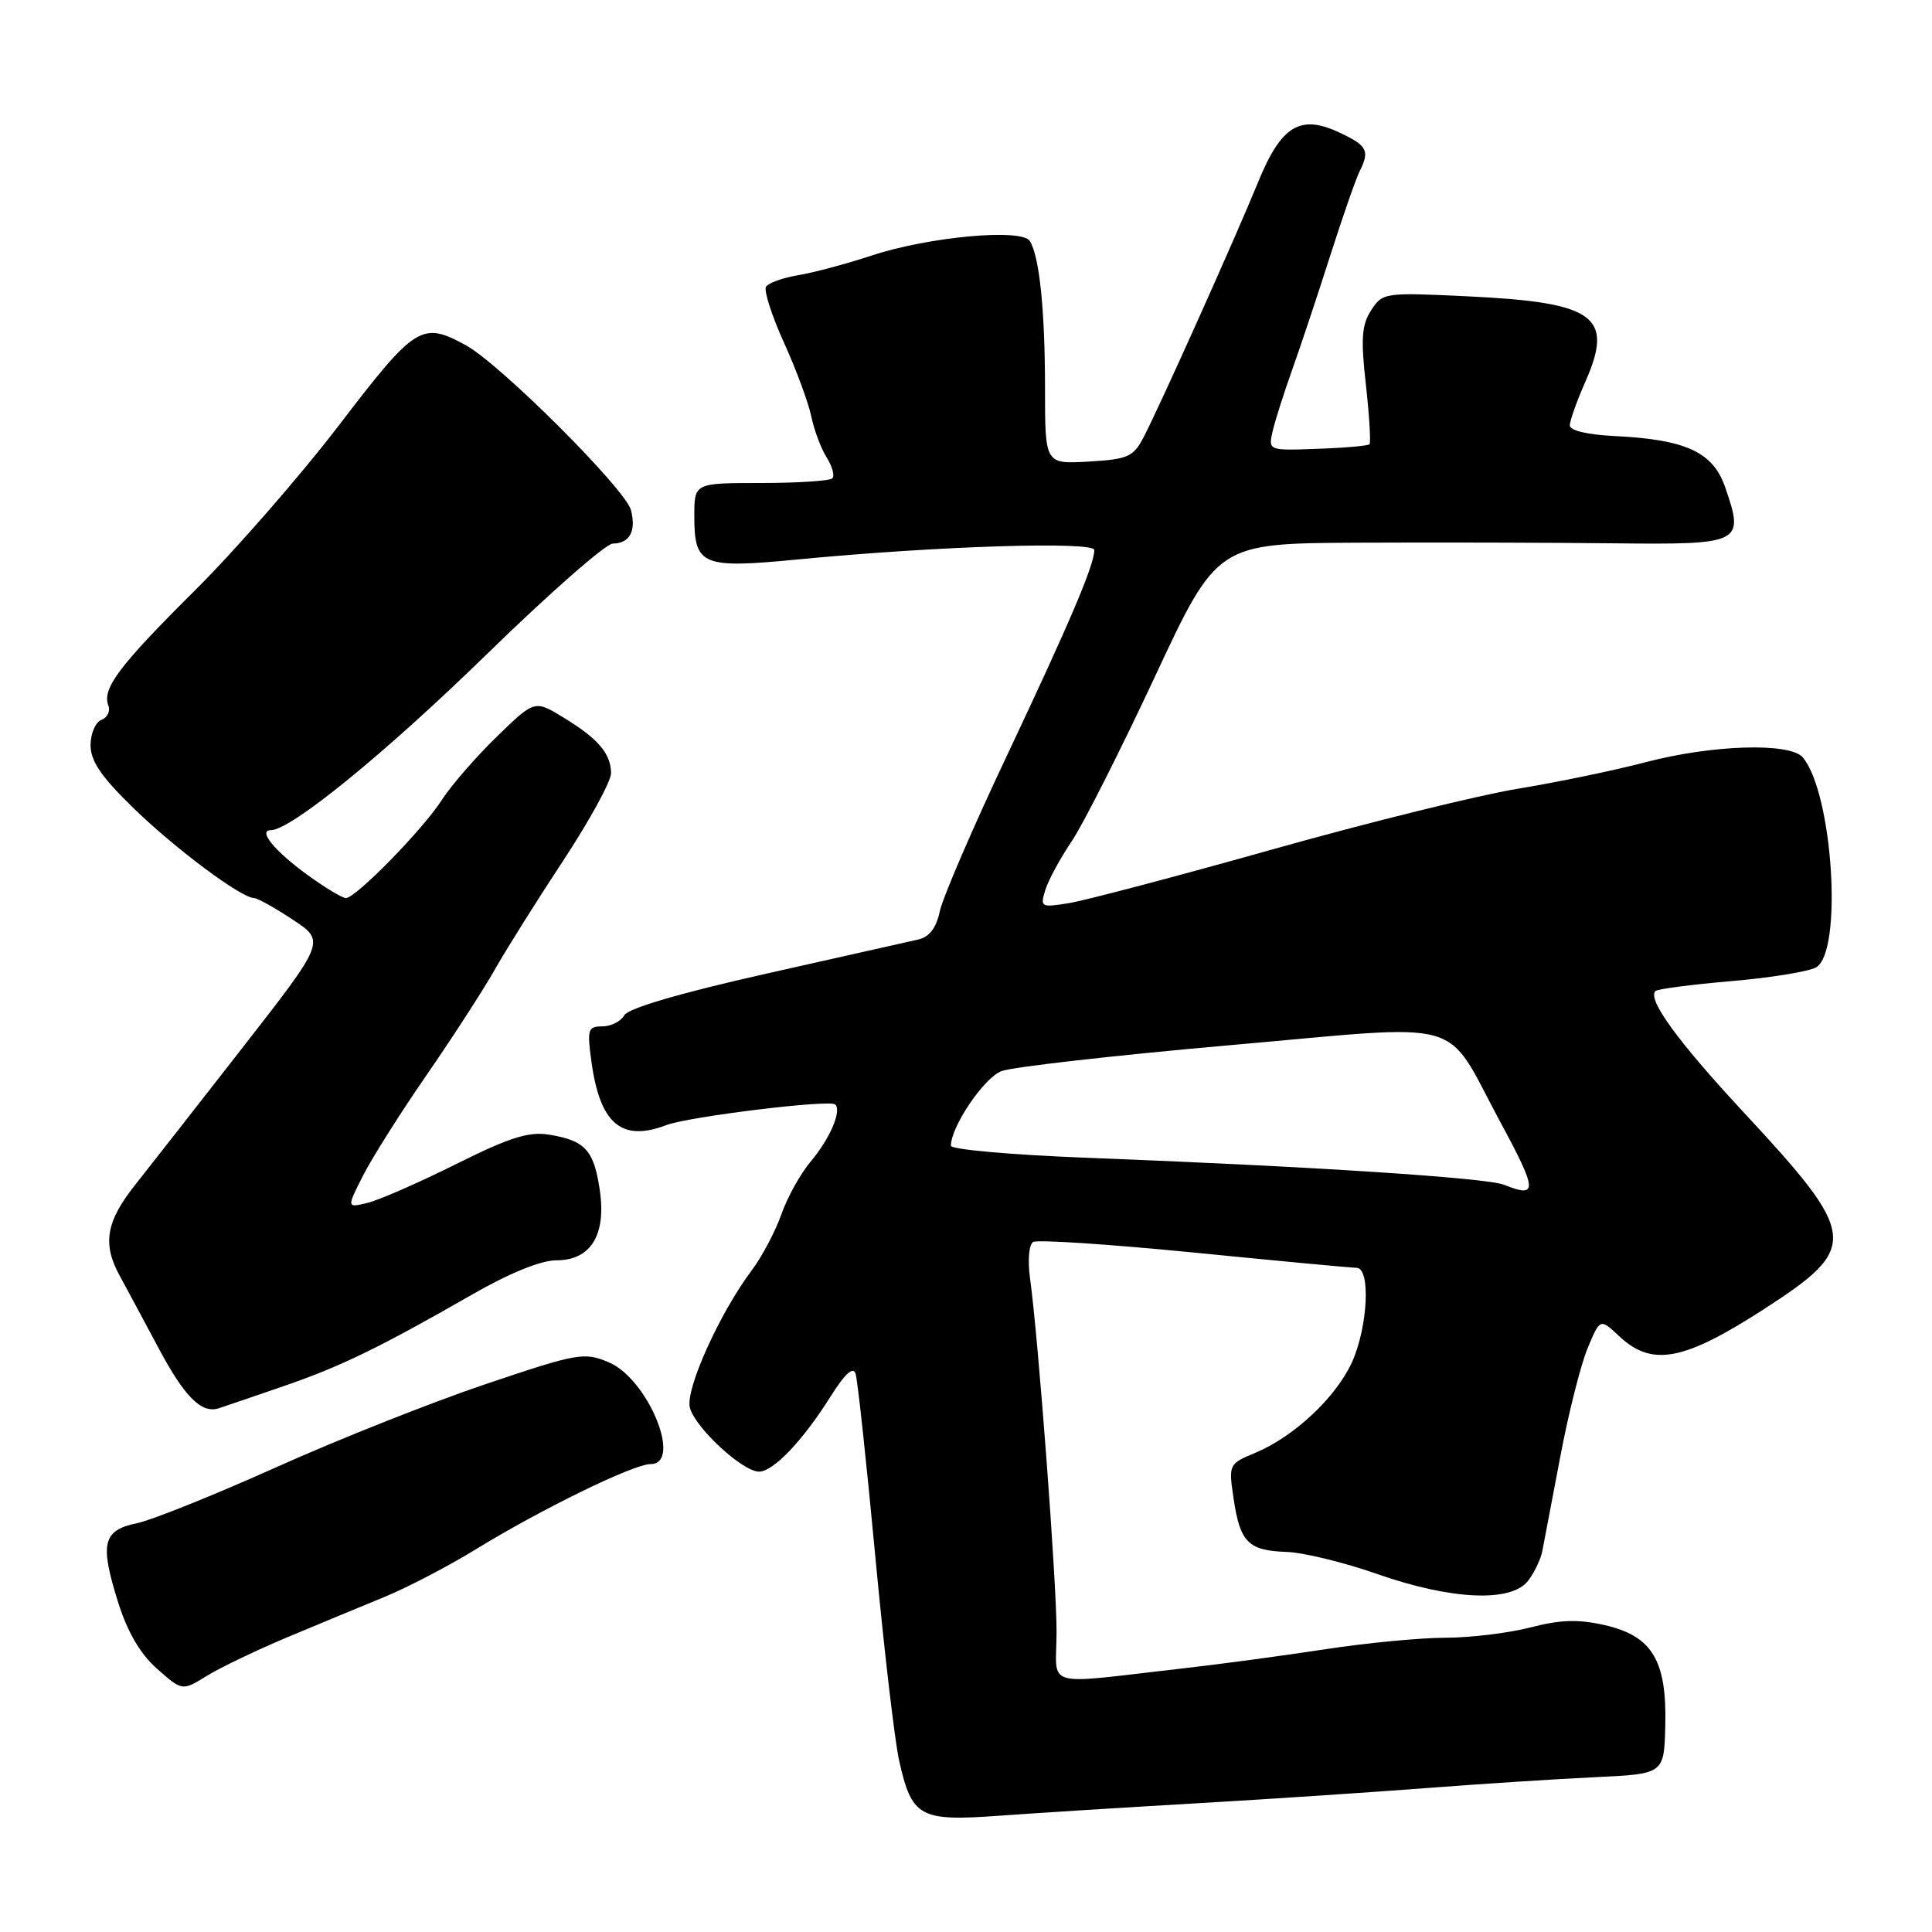 <?xml version="1.0" encoding="UTF-8" standalone="no"?>
<!DOCTYPE svg PUBLIC "-//W3C//DTD SVG 1.1//EN" "http://www.w3.org/Graphics/SVG/1.1/DTD/svg11.dtd" >
<svg xmlns="http://www.w3.org/2000/svg" xmlns:xlink="http://www.w3.org/1999/xlink" version="1.1" viewBox="0 0 256 256">
 <g >
 <path fill="currentColor"
d=" M 158.50 238.95 C 167.85 238.41 181.57 237.50 189.00 236.93 C 196.43 236.36 206.55 235.71 211.50 235.48 C 220.50 235.05 220.50 235.05 220.66 228.64 C 220.87 220.02 218.92 216.78 212.65 215.34 C 209.14 214.54 206.78 214.61 202.80 215.64 C 199.92 216.39 194.85 217.00 191.53 217.01 C 188.21 217.01 181.00 217.70 175.50 218.55 C 170.00 219.39 161.68 220.51 157.00 221.04 C 137.74 223.22 140.00 223.87 140.00 216.19 C 140.00 209.46 137.58 177.29 136.48 169.34 C 136.16 167.02 136.34 164.91 136.89 164.57 C 137.43 164.23 147.01 164.87 158.19 165.97 C 169.36 167.08 179.06 167.99 179.75 167.99 C 181.64 168.00 181.26 175.83 179.14 180.51 C 177.02 185.15 171.48 190.36 166.35 192.50 C 162.80 193.98 162.78 194.02 163.47 198.65 C 164.33 204.39 165.41 205.46 170.50 205.64 C 172.70 205.71 178.10 207.03 182.50 208.57 C 192.34 212.01 200.25 212.36 202.48 209.46 C 203.31 208.38 204.16 206.60 204.37 205.50 C 204.58 204.40 205.65 198.78 206.75 193.00 C 207.84 187.22 209.48 180.74 210.39 178.59 C 212.03 174.68 212.03 174.68 214.57 177.07 C 218.90 181.13 223.10 180.34 233.73 173.47 C 246.45 165.24 246.30 163.80 230.88 147.21 C 222.31 137.98 218.26 132.41 219.35 131.32 C 219.62 131.05 224.11 130.46 229.33 130.01 C 234.55 129.57 239.63 128.74 240.63 128.19 C 244.20 126.19 242.88 105.18 238.89 100.37 C 237.22 98.36 226.88 98.67 218.00 101.01 C 213.88 102.09 206.26 103.67 201.08 104.52 C 195.90 105.37 181.28 108.98 168.58 112.56 C 155.89 116.13 143.76 119.33 141.64 119.67 C 137.92 120.27 137.80 120.20 138.52 117.90 C 138.94 116.58 140.50 113.70 141.99 111.50 C 143.48 109.30 148.43 99.51 152.99 89.75 C 161.28 72.00 161.28 72.00 179.89 71.91 C 190.12 71.86 205.32 71.90 213.66 71.99 C 230.84 72.18 231.17 72.02 228.59 64.55 C 226.98 59.90 223.39 58.24 213.96 57.78 C 210.40 57.61 208.01 57.05 208.01 56.38 C 208.00 55.76 208.93 53.16 210.06 50.60 C 213.91 41.89 211.38 40.06 194.36 39.26 C 183.45 38.74 183.19 38.78 181.68 41.12 C 180.43 43.05 180.30 44.90 180.99 51.00 C 181.45 55.12 181.66 58.67 181.46 58.87 C 181.26 59.07 178.15 59.35 174.56 59.47 C 168.04 59.71 168.04 59.71 168.64 57.10 C 168.98 55.67 170.14 52.02 171.22 49.00 C 172.30 45.98 174.55 39.23 176.22 34.00 C 177.89 28.77 179.65 23.72 180.13 22.76 C 181.52 19.98 181.20 19.32 177.58 17.61 C 172.29 15.09 169.78 16.60 166.69 24.17 C 163.71 31.47 153.81 53.53 151.57 57.87 C 150.18 60.54 149.50 60.85 144.26 61.16 C 138.47 61.50 138.47 61.50 138.47 51.50 C 138.47 41.13 137.74 34.01 136.46 31.94 C 135.41 30.23 123.05 31.37 115.50 33.86 C 112.20 34.95 107.83 36.12 105.79 36.46 C 103.74 36.80 101.82 37.49 101.50 37.99 C 101.19 38.50 102.26 41.82 103.87 45.38 C 105.49 48.94 107.12 53.35 107.50 55.18 C 107.88 57.01 108.80 59.46 109.55 60.64 C 110.29 61.81 110.62 63.05 110.28 63.39 C 109.94 63.72 105.69 64.00 100.83 64.00 C 92.00 64.00 92.00 64.00 92.00 68.38 C 92.00 74.94 93.00 75.36 105.71 74.13 C 124.17 72.35 145.00 71.69 145.00 72.89 C 145.00 74.85 141.82 82.33 133.48 100.00 C 128.93 109.62 124.90 118.96 124.53 120.75 C 124.06 122.96 123.14 124.16 121.67 124.49 C 120.48 124.76 111.41 126.80 101.52 129.02 C 90.17 131.57 83.24 133.60 82.72 134.53 C 82.27 135.34 80.96 136.00 79.81 136.00 C 77.90 136.00 77.78 136.40 78.37 140.69 C 79.50 148.91 82.36 151.34 88.27 149.09 C 91.26 147.95 109.99 145.66 110.68 146.35 C 111.55 147.21 109.96 150.89 107.42 153.91 C 106.07 155.51 104.32 158.67 103.53 160.92 C 102.73 163.18 100.98 166.49 99.65 168.27 C 95.36 173.98 90.80 184.08 91.41 186.51 C 92.08 189.16 98.39 195.00 100.58 195.00 C 102.47 195.00 106.40 190.87 110.07 185.02 C 111.96 182.02 113.04 181.03 113.37 182.02 C 113.63 182.83 114.80 193.62 115.96 206.00 C 117.12 218.38 118.55 230.65 119.14 233.29 C 120.83 240.80 121.84 241.36 132.44 240.59 C 137.42 240.23 149.15 239.49 158.50 238.95 Z  M 38.06 216.95 C 42.15 215.24 47.98 212.82 51.00 211.58 C 54.02 210.33 59.42 207.52 63.00 205.32 C 71.68 199.99 83.95 194.00 86.19 194.00 C 90.51 194.00 85.85 182.67 80.64 180.50 C 77.40 179.14 76.55 179.29 64.36 183.40 C 57.29 185.78 44.81 190.73 36.64 194.40 C 28.47 198.07 20.14 201.42 18.15 201.83 C 13.61 202.77 13.20 204.50 15.64 212.28 C 16.90 216.28 18.58 219.15 20.82 221.13 C 24.15 224.07 24.15 224.07 27.39 222.07 C 29.17 220.97 33.97 218.67 38.06 216.95 Z  M 37.50 183.70 C 45.13 181.08 50.27 178.58 62.48 171.58 C 67.46 168.71 71.67 167.00 73.70 167.00 C 78.30 167.00 80.37 163.63 79.46 157.60 C 78.68 152.38 77.51 151.12 72.77 150.35 C 70.06 149.91 67.53 150.71 60.43 154.25 C 55.52 156.70 50.25 159.01 48.72 159.38 C 45.93 160.06 45.93 160.06 48.10 155.78 C 49.30 153.42 53.07 147.45 56.49 142.50 C 59.91 137.55 63.99 131.25 65.55 128.50 C 67.11 125.75 71.23 119.19 74.70 113.93 C 78.16 108.66 80.99 103.49 80.97 102.43 C 80.93 99.83 79.25 97.87 74.67 95.08 C 70.84 92.74 70.84 92.74 65.82 97.62 C 63.06 100.30 59.78 104.08 58.53 106.02 C 56.01 109.94 47.14 119.00 45.83 119.00 C 45.36 119.00 43.07 117.62 40.74 115.93 C 36.39 112.78 34.12 110.00 35.89 110.00 C 38.54 110.00 51.00 99.85 64.50 86.69 C 72.75 78.64 80.26 72.05 81.19 72.03 C 83.44 71.99 84.32 70.39 83.61 67.60 C 82.93 64.86 66.28 48.23 61.73 45.75 C 55.90 42.56 55.06 43.09 44.99 56.25 C 39.84 62.99 31.24 72.85 25.88 78.18 C 15.75 88.25 13.50 91.24 14.36 93.50 C 14.64 94.23 14.23 95.08 13.44 95.39 C 12.65 95.69 12.00 97.20 12.00 98.75 C 12.00 100.86 13.44 102.96 17.75 107.14 C 23.29 112.52 31.99 119.00 33.68 119.00 C 34.13 119.01 36.44 120.30 38.81 121.87 C 43.13 124.73 43.13 124.73 31.95 139.06 C 25.80 146.95 19.50 155.00 17.95 156.95 C 14.06 161.84 13.54 164.79 15.84 169.00 C 16.89 170.93 19.18 175.20 20.94 178.50 C 24.43 185.08 26.70 187.36 29.00 186.60 C 29.82 186.33 33.65 185.03 37.50 183.70 Z  M 199.30 156.99 C 196.99 156.06 173.52 154.54 143.75 153.40 C 133.99 153.02 126.00 152.31 126.00 151.82 C 126.00 149.28 130.39 142.80 132.70 141.93 C 134.13 141.38 147.73 139.84 162.91 138.50 C 195.04 135.68 191.19 134.58 198.84 148.75 C 203.73 157.80 203.78 158.79 199.30 156.99 Z "/>
</g>
</svg>